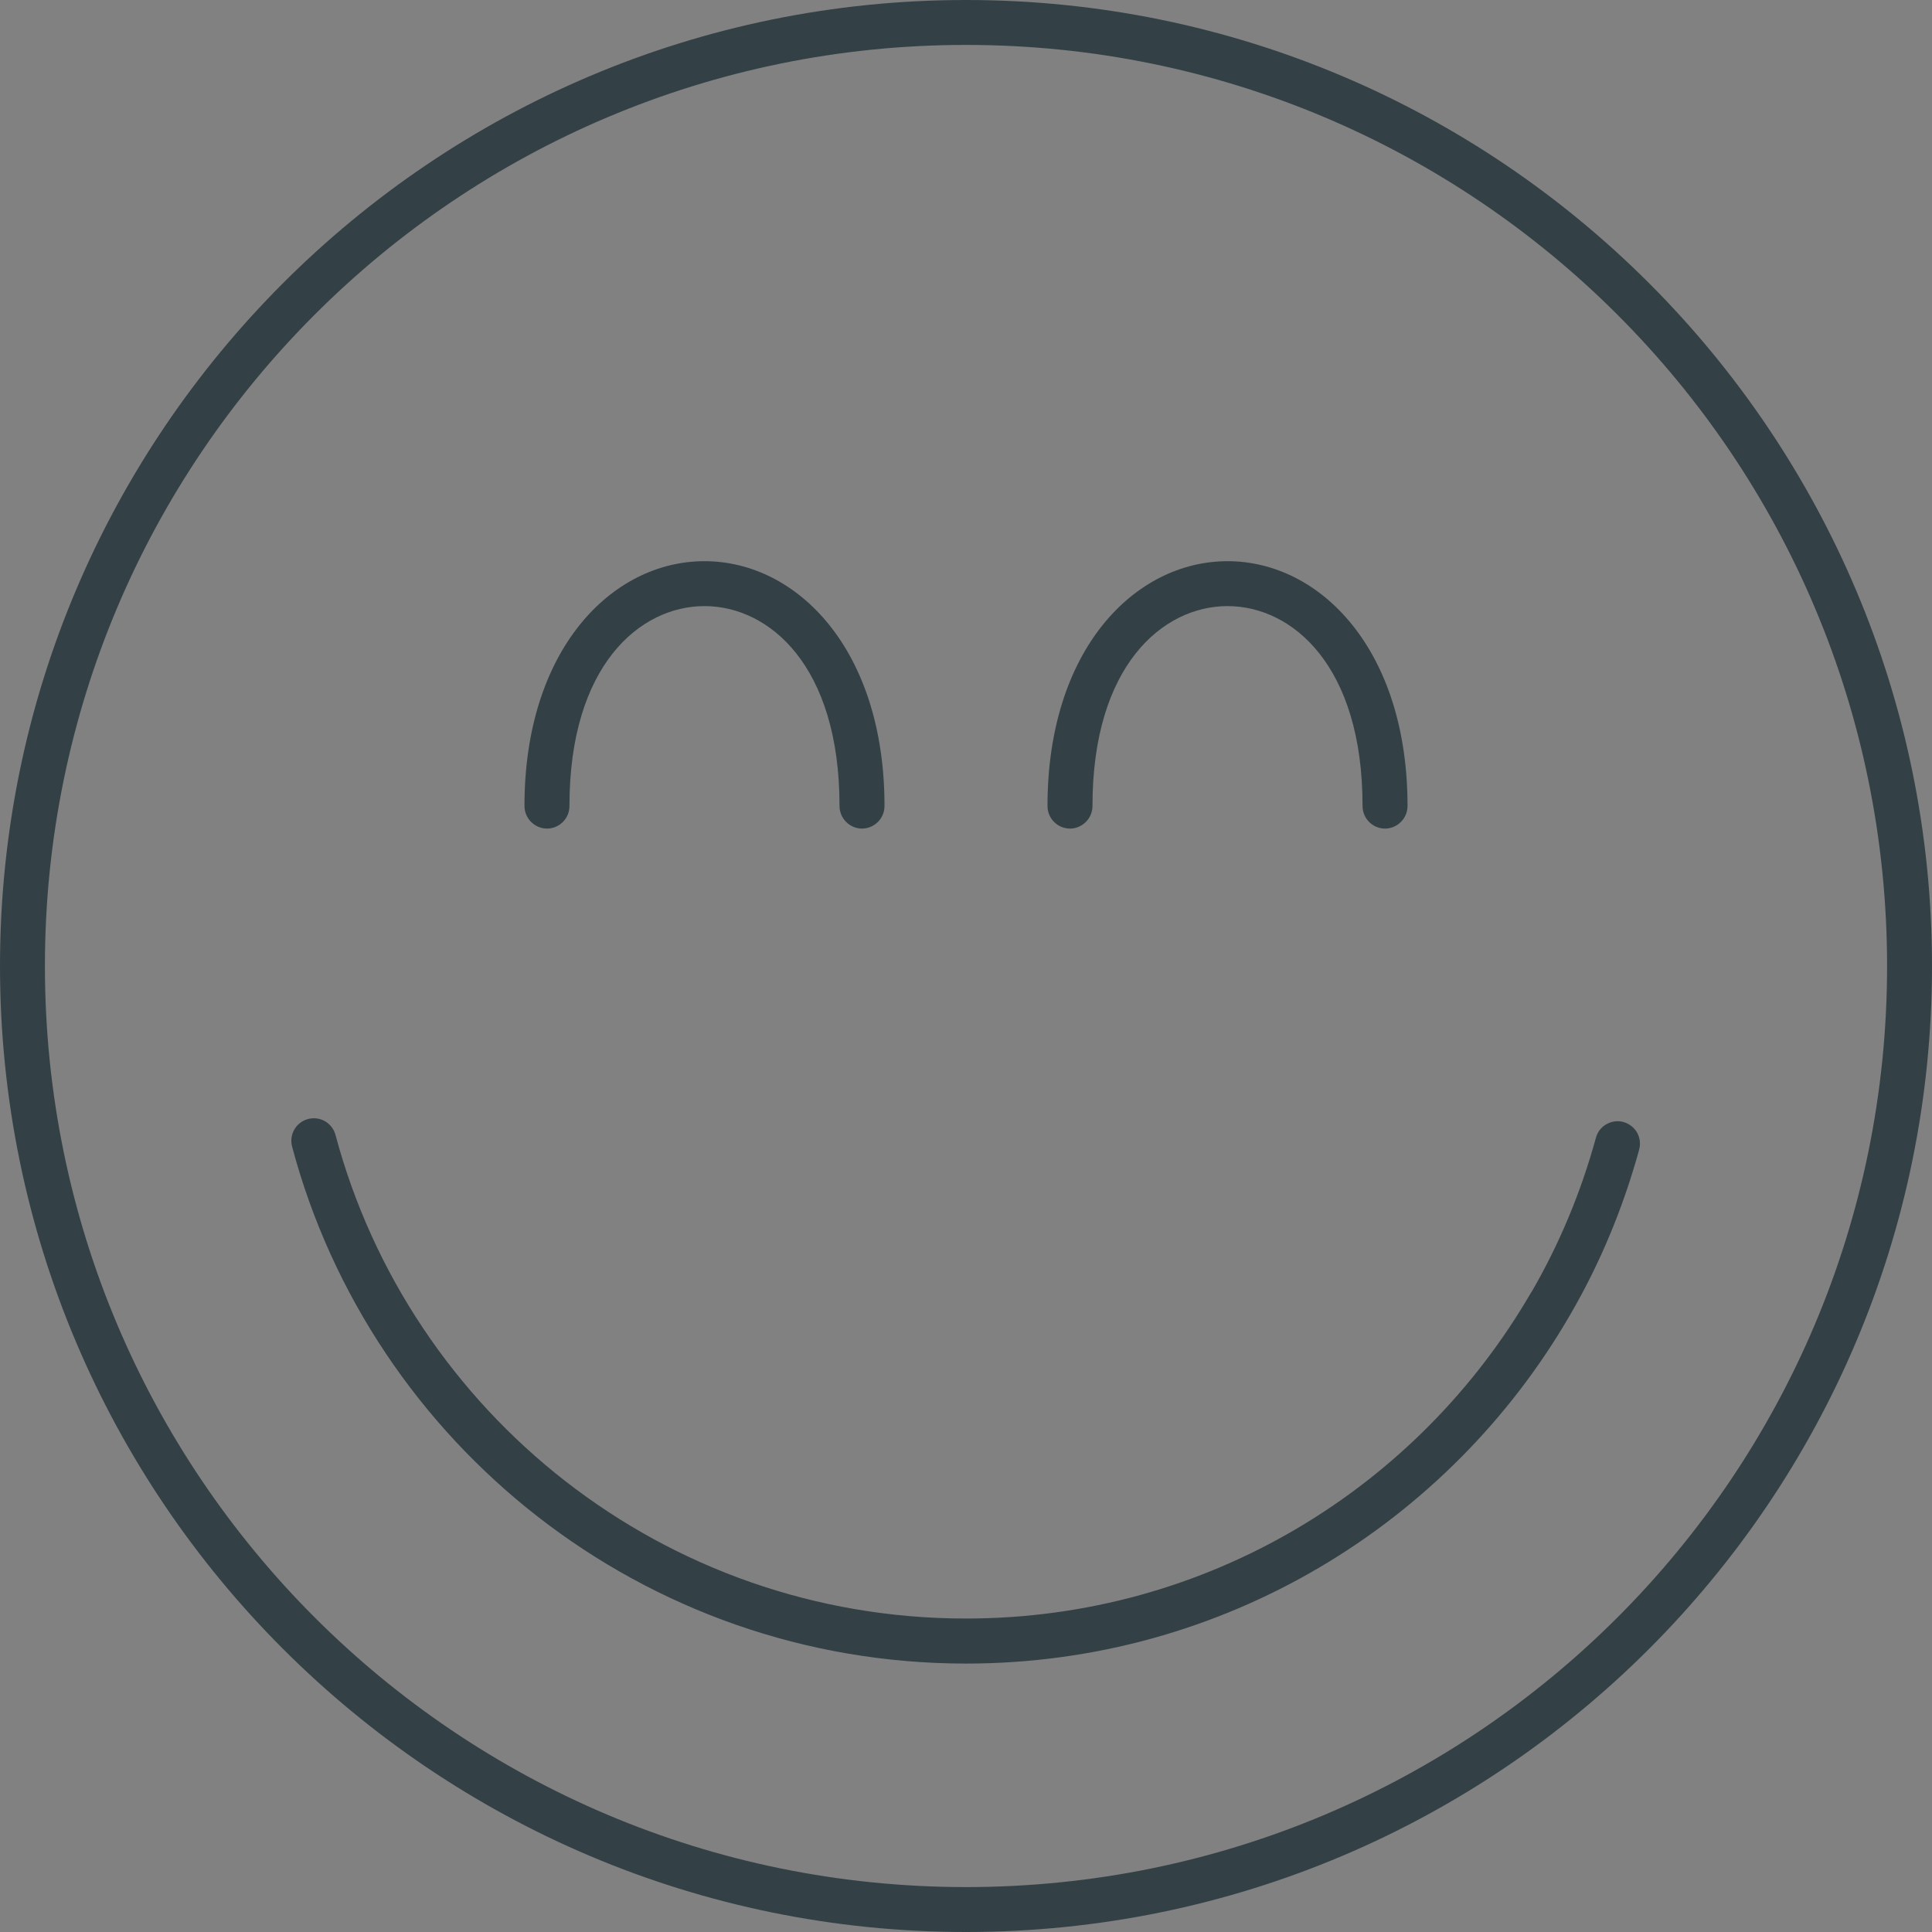 <?xml version="1.0" encoding="UTF-8"?>
<svg width="32px" height="32px" viewBox="0 0 32 32" version="1.1" xmlns="http://www.w3.org/2000/svg" xmlns:xlink="http://www.w3.org/1999/xlink">
    <rect x="0" y="0" width="32" height="32" fill="#808080" stroke="none"/>
    <!-- Generator: Sketch 50.2 (55047) - http://www.bohemiancoding.com/sketch -->
    <title>happy/happy</title>
    <desc>Created with Sketch.</desc>
    <defs></defs>
    <g id="Page-1" stroke="none" stroke-width="1" fill="none" fill-rule="evenodd">
        <g id="Artboard" transform="translate(-159, -246)">
            <g id="happy/happy" transform="translate(159, 246)">
                <rect id="Rectangle" fill-opacity="0.01" fill="#FFFFFF" x="0" y="0" width="32" height="32"></rect>
                <g id="Group" fill="#334146">
                    <path d="M16,0 C7.17,0 0,7.17 0,16 C0,24.833 7.17,32 16,32 C24.833,32 32,24.833 32,16 C32,7.17 24.833,0 16,0 Z M16,0.744 C24.43,0.744 31.256,7.573 31.256,16 C31.256,24.432 24.432,31.256 16,31.256 C7.573,31.256 0.744,24.43 0.744,16 C0.744,7.573 7.573,0.744 16,0.744 Z" id="Fill-1"></path>
                    <path d="M5.206,18.522 C5.089,18.519 4.975,18.573 4.903,18.666 C4.831,18.76 4.807,18.882 4.839,18.996 C6.155,23.923 10.657,27.554 16,27.554 C20.272,27.554 24.006,25.232 26.004,21.782 C26.499,20.933 26.882,20.013 27.148,19.048 L27.148,19.046 C27.176,18.952 27.164,18.849 27.116,18.761 C27.067,18.674 26.985,18.612 26.89,18.584 C26.794,18.558 26.692,18.571 26.605,18.622 C26.519,18.671 26.456,18.753 26.432,18.85 C26.183,19.756 25.823,20.616 25.362,21.408 L25.362,21.407 L25.36,21.407 C23.49,24.635 20.002,26.808 16,26.808 C10.996,26.808 6.791,23.41 5.558,18.802 L5.558,18.804 C5.518,18.641 5.374,18.526 5.207,18.522 L5.206,18.522 Z" id="Fill-2"></path>
                    <path d="M11.668,9.295 C10.131,9.295 8.687,10.761 8.687,13.346 C8.686,13.445 8.725,13.542 8.795,13.612 C8.865,13.683 8.961,13.724 9.059,13.724 C9.16,13.724 9.256,13.683 9.325,13.612 C9.395,13.542 9.433,13.445 9.432,13.346 C9.432,11.025 10.597,10.039 11.668,10.039 C12.74,10.039 13.905,11.025 13.905,13.346 C13.904,13.445 13.943,13.542 14.013,13.612 C14.083,13.683 14.179,13.724 14.277,13.724 C14.378,13.724 14.472,13.683 14.543,13.612 C14.613,13.542 14.651,13.445 14.65,13.346 C14.65,10.762 13.206,9.295 11.668,9.295 Z" id="Fill-3"></path>
                    <path d="M20.332,9.295 C18.794,9.295 17.35,10.761 17.35,13.346 C17.349,13.445 17.387,13.542 17.457,13.612 C17.526,13.683 17.622,13.724 17.723,13.724 C17.821,13.724 17.917,13.683 17.987,13.612 C18.057,13.542 18.096,13.445 18.095,13.346 C18.095,11.025 19.26,10.039 20.332,10.039 C21.403,10.039 22.568,11.025 22.568,13.346 C22.567,13.445 22.605,13.542 22.675,13.612 C22.744,13.683 22.84,13.724 22.941,13.724 C23.039,13.724 23.135,13.683 23.205,13.612 C23.275,13.542 23.314,13.445 23.313,13.346 C23.313,10.762 21.869,9.295 20.332,9.295 Z" id="Fill-4"></path>
                </g>
            </g>
        </g>
    </g>
</svg>